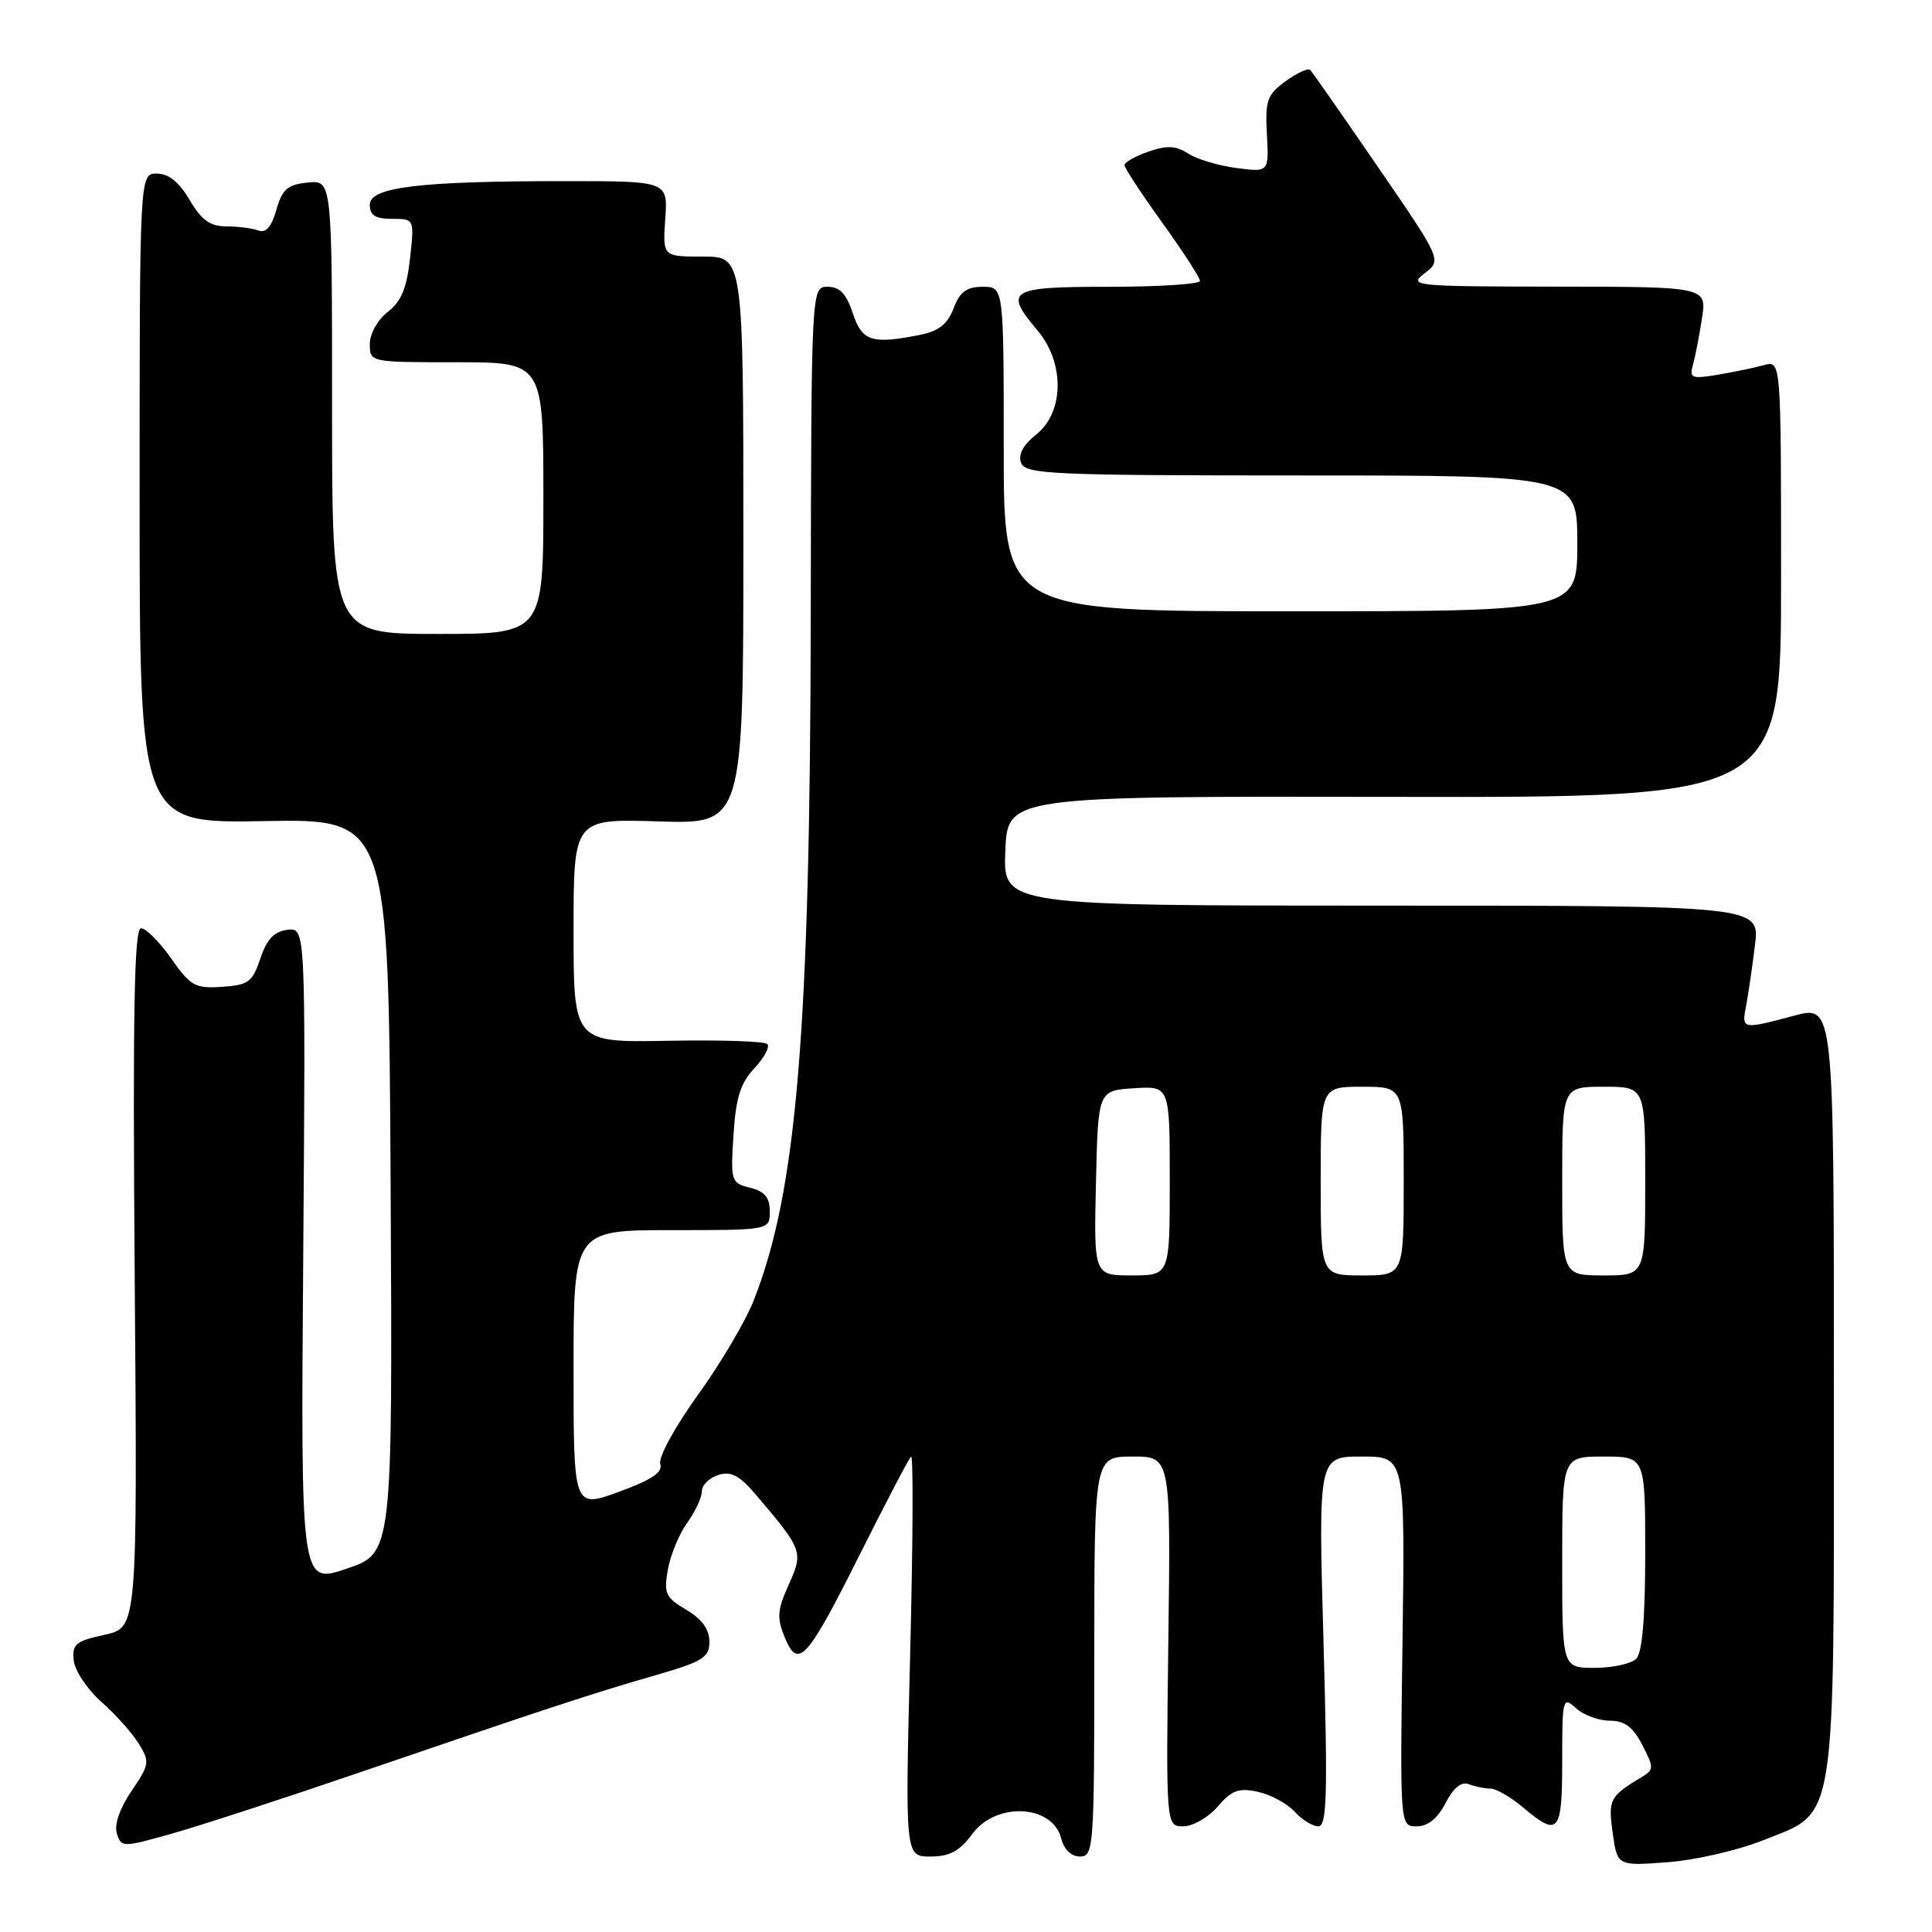 <?xml version="1.0" encoding="UTF-8" standalone="no"?>
<!DOCTYPE svg PUBLIC "-//W3C//DTD SVG 1.1//EN" "http://www.w3.org/Graphics/SVG/1.1/DTD/svg11.dtd" >
<svg xmlns="http://www.w3.org/2000/svg" xmlns:xlink="http://www.w3.org/1999/xlink" version="1.1" viewBox="0 0 256 256">
 <g >
 <path fill="currentColor"
d=" M 233.50 243.89 C 243.49 239.91 243.00 243.01 243.00 183.84 C 243.00 133.18 243.00 133.18 237.75 134.58 C 230.79 136.43 230.76 136.42 231.37 133.25 C 231.66 131.74 232.19 128.14 232.54 125.25 C 233.19 120.00 233.19 120.00 183.05 120.00 C 132.91 120.00 132.91 120.00 133.21 112.75 C 133.50 105.50 133.50 105.50 184.75 105.59 C 236.00 105.68 236.00 105.68 236.00 76.72 C 236.00 47.77 236.00 47.77 233.75 48.38 C 232.51 48.72 229.76 49.29 227.64 49.65 C 224.17 50.23 223.83 50.10 224.31 48.40 C 224.61 47.35 225.15 44.59 225.51 42.25 C 226.18 38.00 226.18 38.00 206.34 37.98 C 187.24 37.96 186.59 37.89 188.77 36.21 C 191.05 34.46 191.05 34.46 182.58 22.12 C 177.92 15.33 173.89 9.55 173.61 9.27 C 173.33 8.99 171.86 9.66 170.35 10.76 C 167.90 12.55 167.63 13.31 167.87 17.80 C 168.14 22.83 168.14 22.83 163.82 22.26 C 161.44 21.95 158.56 21.08 157.42 20.34 C 155.80 19.29 154.62 19.24 152.17 20.09 C 150.42 20.70 149.00 21.50 149.00 21.88 C 149.00 22.25 151.25 25.68 154.00 29.50 C 156.75 33.32 159.00 36.79 159.00 37.22 C 159.00 37.65 153.60 38.00 147.00 38.00 C 133.66 38.00 132.96 38.43 137.50 43.82 C 141.09 48.09 141.01 54.62 137.33 57.55 C 135.56 58.96 134.88 60.24 135.30 61.34 C 135.88 62.84 139.35 63.00 172.47 63.00 C 209.00 63.00 209.00 63.00 209.00 72.00 C 209.00 81.00 209.00 81.00 171.00 81.00 C 133.00 81.00 133.00 81.00 133.00 59.50 C 133.00 38.00 133.00 38.00 130.22 38.00 C 128.08 38.00 127.19 38.66 126.36 40.85 C 125.58 42.91 124.39 43.87 122.02 44.35 C 115.51 45.65 114.24 45.25 113.00 41.50 C 112.15 38.93 111.27 38.00 109.67 38.00 C 107.50 38.00 107.50 38.00 107.43 81.75 C 107.34 136.67 105.58 157.85 99.88 172.29 C 98.80 175.06 95.45 180.72 92.45 184.87 C 89.43 189.07 87.22 193.11 87.49 193.97 C 87.85 195.09 86.38 196.08 81.99 197.68 C 76.00 199.86 76.00 199.86 76.00 181.43 C 76.00 163.00 76.00 163.00 89.00 163.00 C 102.00 163.00 102.00 163.00 102.00 160.52 C 102.00 158.68 101.33 157.87 99.39 157.38 C 96.87 156.75 96.80 156.53 97.19 150.40 C 97.50 145.46 98.11 143.51 99.97 141.54 C 101.27 140.15 102.04 138.71 101.67 138.34 C 101.31 137.97 95.38 137.78 88.50 137.91 C 76.00 138.14 76.00 138.14 76.00 123.31 C 76.00 108.49 76.00 108.49 87.25 108.84 C 98.50 109.20 98.50 109.20 98.50 71.60 C 98.50 34.00 98.50 34.00 93.15 34.00 C 87.81 34.00 87.81 34.00 88.15 29.00 C 88.50 24.00 88.50 24.00 74.90 24.00 C 55.52 24.00 49.00 24.79 49.00 27.14 C 49.00 28.53 49.74 29.00 51.95 29.00 C 54.91 29.00 54.91 29.00 54.33 34.25 C 53.90 38.18 53.16 39.96 51.38 41.33 C 50.04 42.37 49.00 44.22 49.00 45.58 C 49.00 48.00 49.01 48.00 60.50 48.00 C 72.00 48.00 72.00 48.00 72.00 66.00 C 72.00 84.00 72.00 84.00 58.00 84.00 C 44.00 84.00 44.00 84.00 44.00 53.94 C 44.00 23.87 44.00 23.87 40.78 24.19 C 38.11 24.45 37.40 25.06 36.62 27.80 C 35.99 30.03 35.23 30.92 34.26 30.55 C 33.48 30.25 31.57 30.00 30.02 30.00 C 27.85 30.00 26.72 29.18 25.13 26.50 C 23.73 24.12 22.33 23.00 20.78 23.00 C 18.50 23.00 18.50 23.00 18.50 66.05 C 18.50 109.10 18.50 109.10 35.00 108.80 C 51.50 108.50 51.50 108.50 51.76 157.16 C 52.02 205.81 52.02 205.81 45.93 207.86 C 39.85 209.92 39.85 209.92 40.18 166.42 C 40.50 122.91 40.50 122.91 38.08 123.21 C 36.32 123.42 35.35 124.45 34.50 127.00 C 33.46 130.13 32.92 130.53 29.42 130.76 C 25.86 131.00 25.24 130.66 22.69 127.01 C 21.14 124.81 19.34 123.00 18.69 123.00 C 17.78 123.00 17.58 134.09 17.85 169.34 C 18.21 215.67 18.21 215.67 13.85 216.62 C 10.03 217.45 9.53 217.86 9.77 220.03 C 9.92 221.39 11.57 223.85 13.43 225.50 C 15.30 227.15 17.53 229.65 18.39 231.05 C 19.87 233.44 19.81 233.81 17.42 237.33 C 15.86 239.63 15.11 241.79 15.49 242.96 C 16.08 244.81 16.22 244.81 22.79 242.96 C 26.48 241.92 37.60 238.30 47.50 234.91 C 72.60 226.33 78.45 224.40 86.75 222.01 C 93.16 220.16 94.00 219.64 94.00 217.51 C 94.00 215.90 93.00 214.52 90.94 213.31 C 88.19 211.69 87.94 211.14 88.49 208.00 C 88.83 206.07 89.98 203.28 91.05 201.79 C 92.12 200.30 93.00 198.42 93.00 197.61 C 93.00 196.80 93.98 195.82 95.18 195.44 C 96.87 194.91 97.98 195.49 100.22 198.13 C 106.38 205.38 106.47 205.63 104.50 210.00 C 102.99 213.35 102.92 214.38 103.99 216.98 C 105.77 221.28 106.92 219.99 114.12 205.60 C 117.45 198.95 120.42 193.28 120.72 193.00 C 121.03 192.72 120.97 204.54 120.60 219.25 C 119.93 246.00 119.93 246.00 123.28 246.00 C 125.84 246.00 127.15 245.29 128.84 243.00 C 132.01 238.71 139.49 239.10 140.62 243.62 C 140.99 245.08 141.95 246.00 143.11 246.00 C 144.92 246.00 145.00 244.83 145.00 219.50 C 145.00 193.00 145.00 193.00 150.06 193.00 C 155.13 193.00 155.13 193.00 154.81 217.50 C 154.50 242.00 154.50 242.00 156.80 242.00 C 158.06 242.00 160.11 240.82 161.35 239.38 C 163.22 237.20 164.14 236.87 166.70 237.43 C 168.40 237.81 170.58 238.99 171.55 240.06 C 172.52 241.13 173.93 242.00 174.68 242.00 C 175.83 242.00 175.94 237.93 175.37 217.50 C 174.68 193.00 174.68 193.00 180.43 193.00 C 186.18 193.00 186.18 193.00 185.84 217.50 C 185.50 242.00 185.50 242.00 187.72 242.00 C 189.20 242.00 190.49 240.96 191.54 238.92 C 192.60 236.87 193.64 236.03 194.65 236.42 C 195.48 236.74 196.77 237.00 197.51 237.00 C 198.24 237.00 200.18 238.12 201.82 239.50 C 206.52 243.46 207.00 242.89 207.00 233.35 C 207.00 225.02 207.07 224.75 208.83 226.35 C 209.83 227.26 211.85 228.00 213.30 228.00 C 215.27 228.00 216.37 228.82 217.61 231.21 C 219.17 234.22 219.16 234.49 217.55 235.46 C 213.28 238.03 213.07 238.43 213.69 242.87 C 214.30 247.25 214.30 247.25 220.90 246.76 C 224.53 246.50 230.20 245.20 233.50 243.89 Z  M 207.00 207.00 C 207.00 193.00 207.00 193.00 212.50 193.00 C 218.00 193.00 218.00 193.00 218.00 205.80 C 218.00 214.42 217.61 218.99 216.80 219.80 C 216.14 220.46 213.66 221.00 211.30 221.00 C 207.00 221.00 207.00 221.00 207.00 207.00 Z  M 145.22 156.75 C 145.50 144.50 145.50 144.50 150.25 144.20 C 155.00 143.89 155.00 143.89 155.00 156.45 C 155.00 169.00 155.00 169.00 149.97 169.00 C 144.94 169.00 144.94 169.00 145.22 156.75 Z  M 175.00 156.50 C 175.00 144.00 175.00 144.00 180.50 144.00 C 186.00 144.00 186.00 144.00 186.00 156.50 C 186.00 169.00 186.00 169.00 180.50 169.00 C 175.00 169.00 175.00 169.00 175.00 156.50 Z  M 207.00 156.50 C 207.00 144.00 207.00 144.00 212.50 144.00 C 218.00 144.00 218.00 144.00 218.00 156.50 C 218.00 169.00 218.00 169.00 212.50 169.00 C 207.00 169.00 207.00 169.00 207.00 156.50 Z "/>
</g>
</svg>